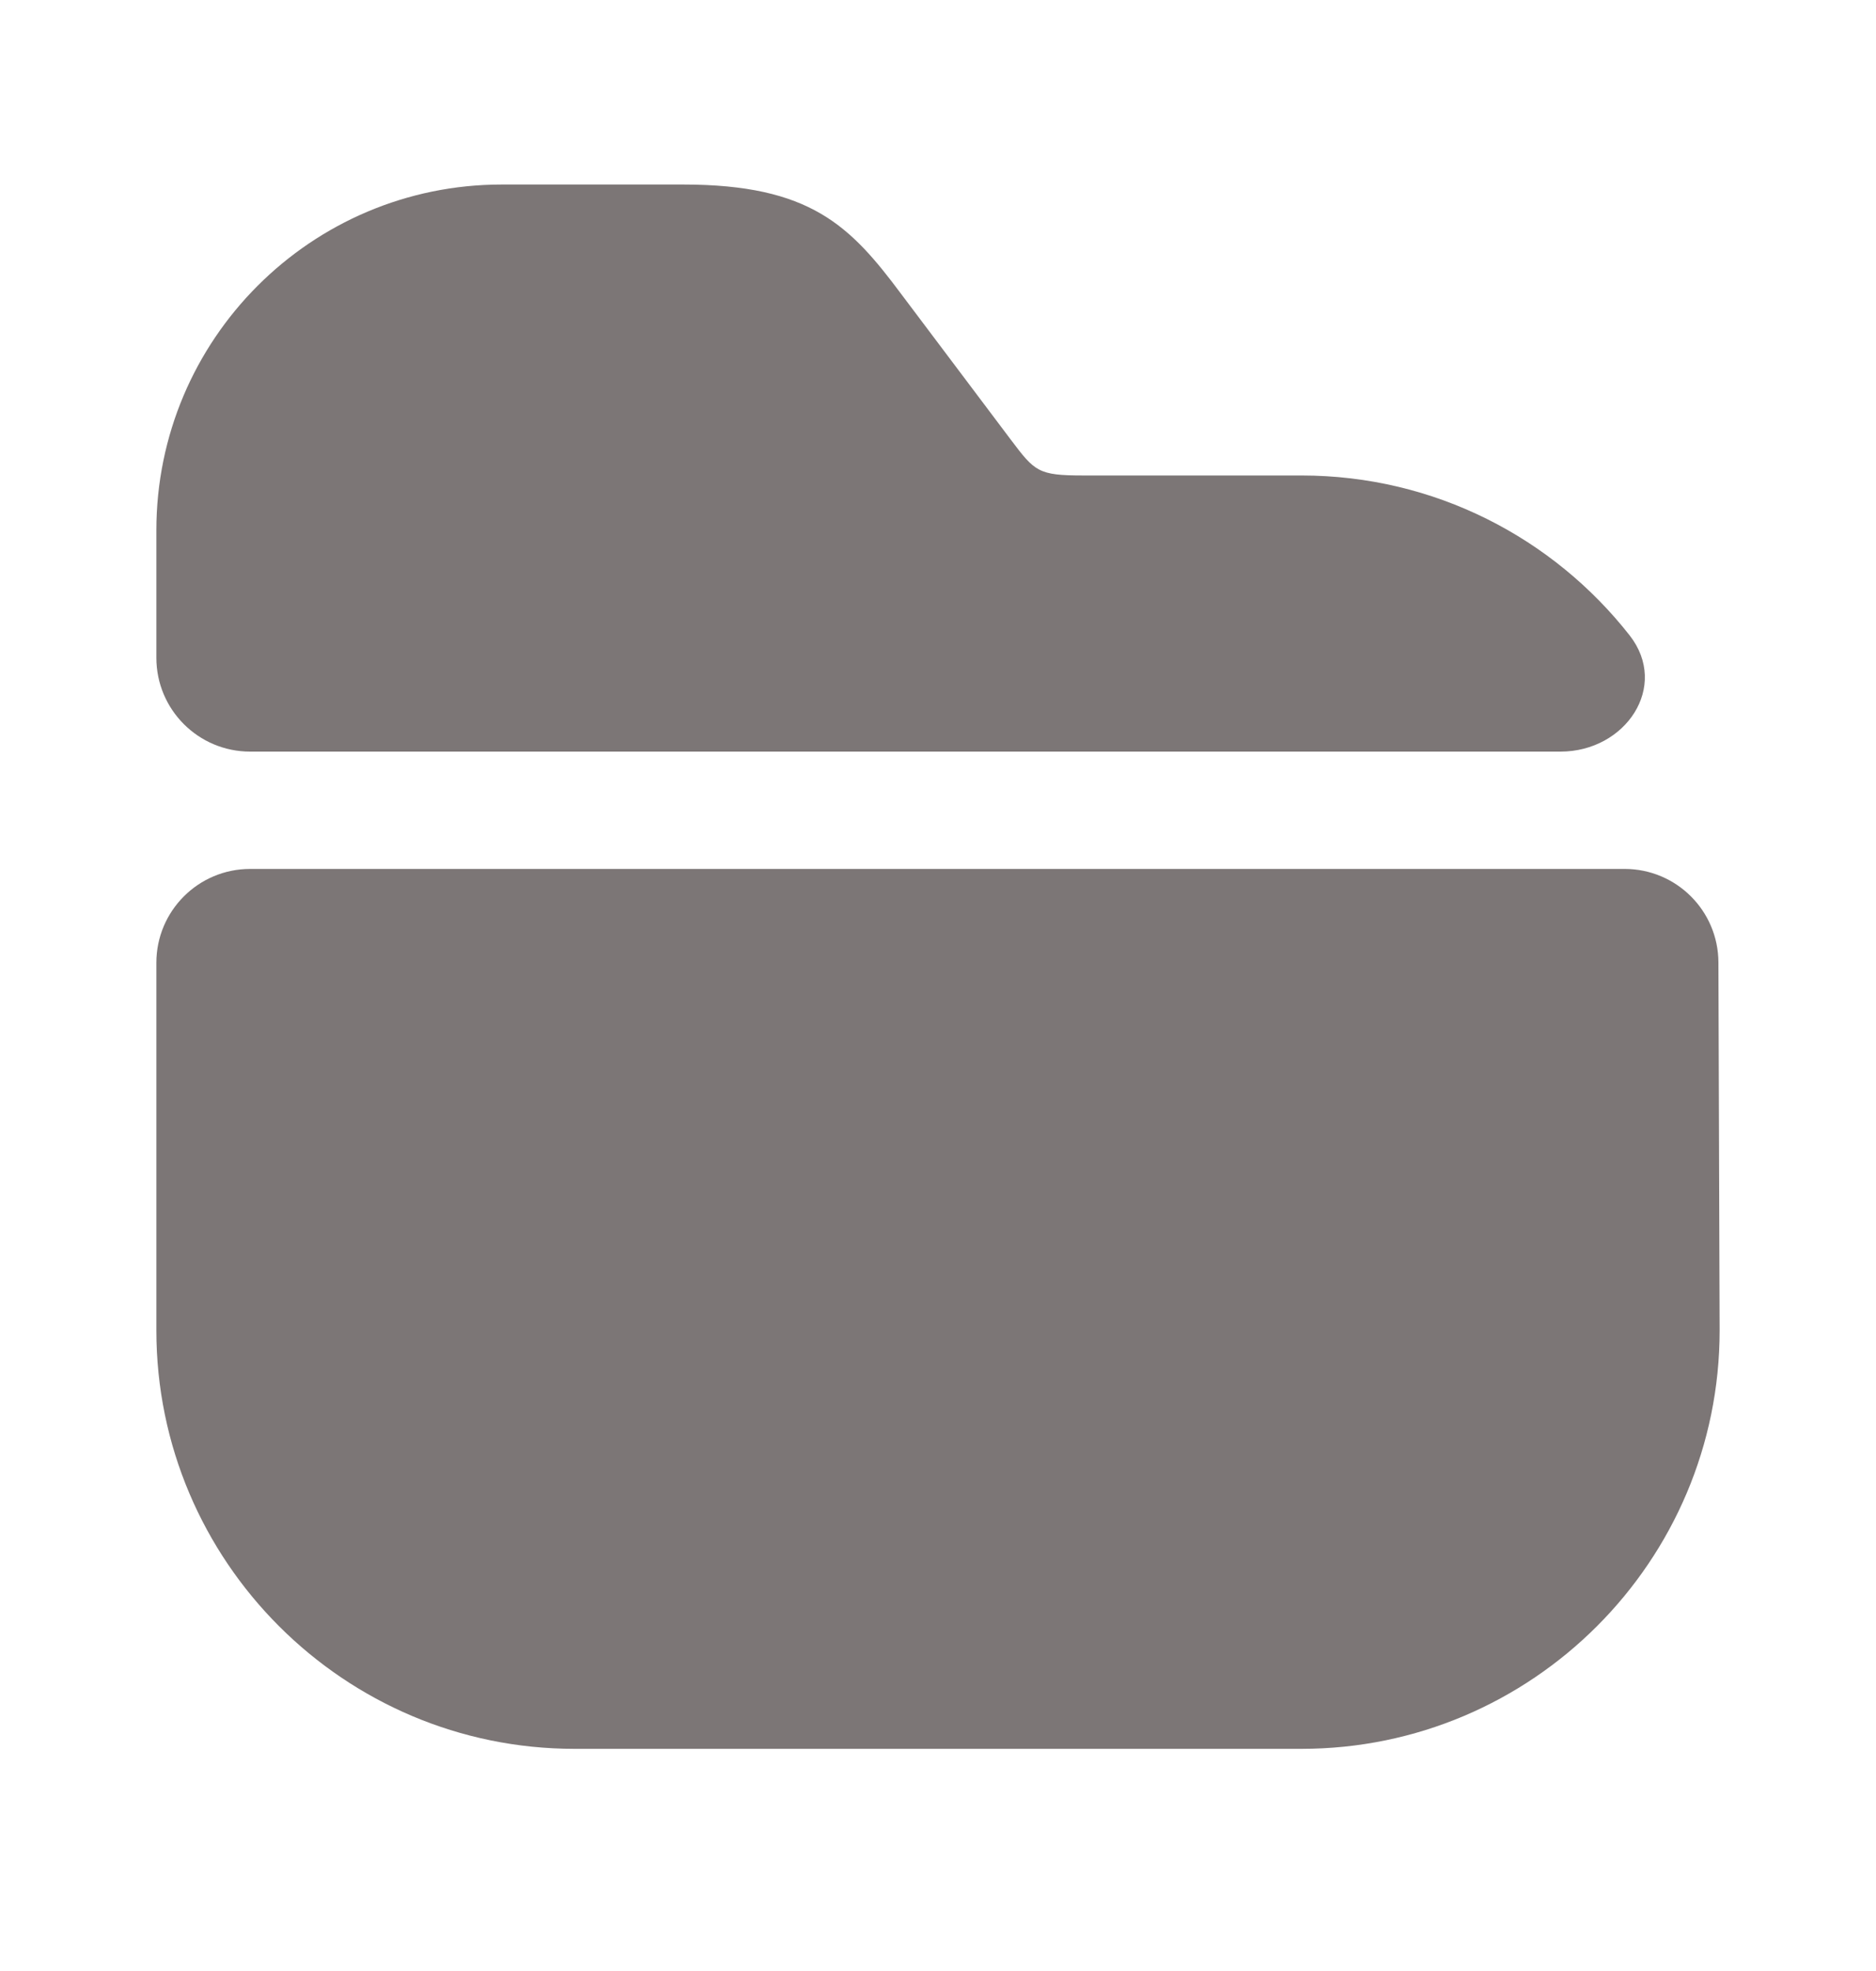 <svg width="20" height="21" viewBox="0 0 20 21" fill="none" xmlns="http://www.w3.org/2000/svg">
<path d="M17.373 6.769C17.8 7.314 17.329 8.008 16.637 8.008H2.667C2.114 8.008 1.667 7.56 1.667 7.008V5.65C1.667 3.616 3.317 1.966 5.35 1.966H7.283C8.642 1.966 9.067 2.408 9.608 3.133L10.775 4.683C11.033 5.025 11.067 5.066 11.55 5.066H13.875C15.294 5.066 16.559 5.732 17.373 6.769Z" fill="#7C7676"/>
<path d="M17.32 9.258C17.871 9.258 18.318 9.703 18.32 10.254L18.333 14.175C18.333 16.633 16.333 18.633 13.875 18.633H6.125C3.667 18.633 1.667 16.633 1.667 14.175V10.258C1.667 9.706 2.114 9.258 2.667 9.258L17.32 9.258Z" fill="#7C7676"/>
</svg>
